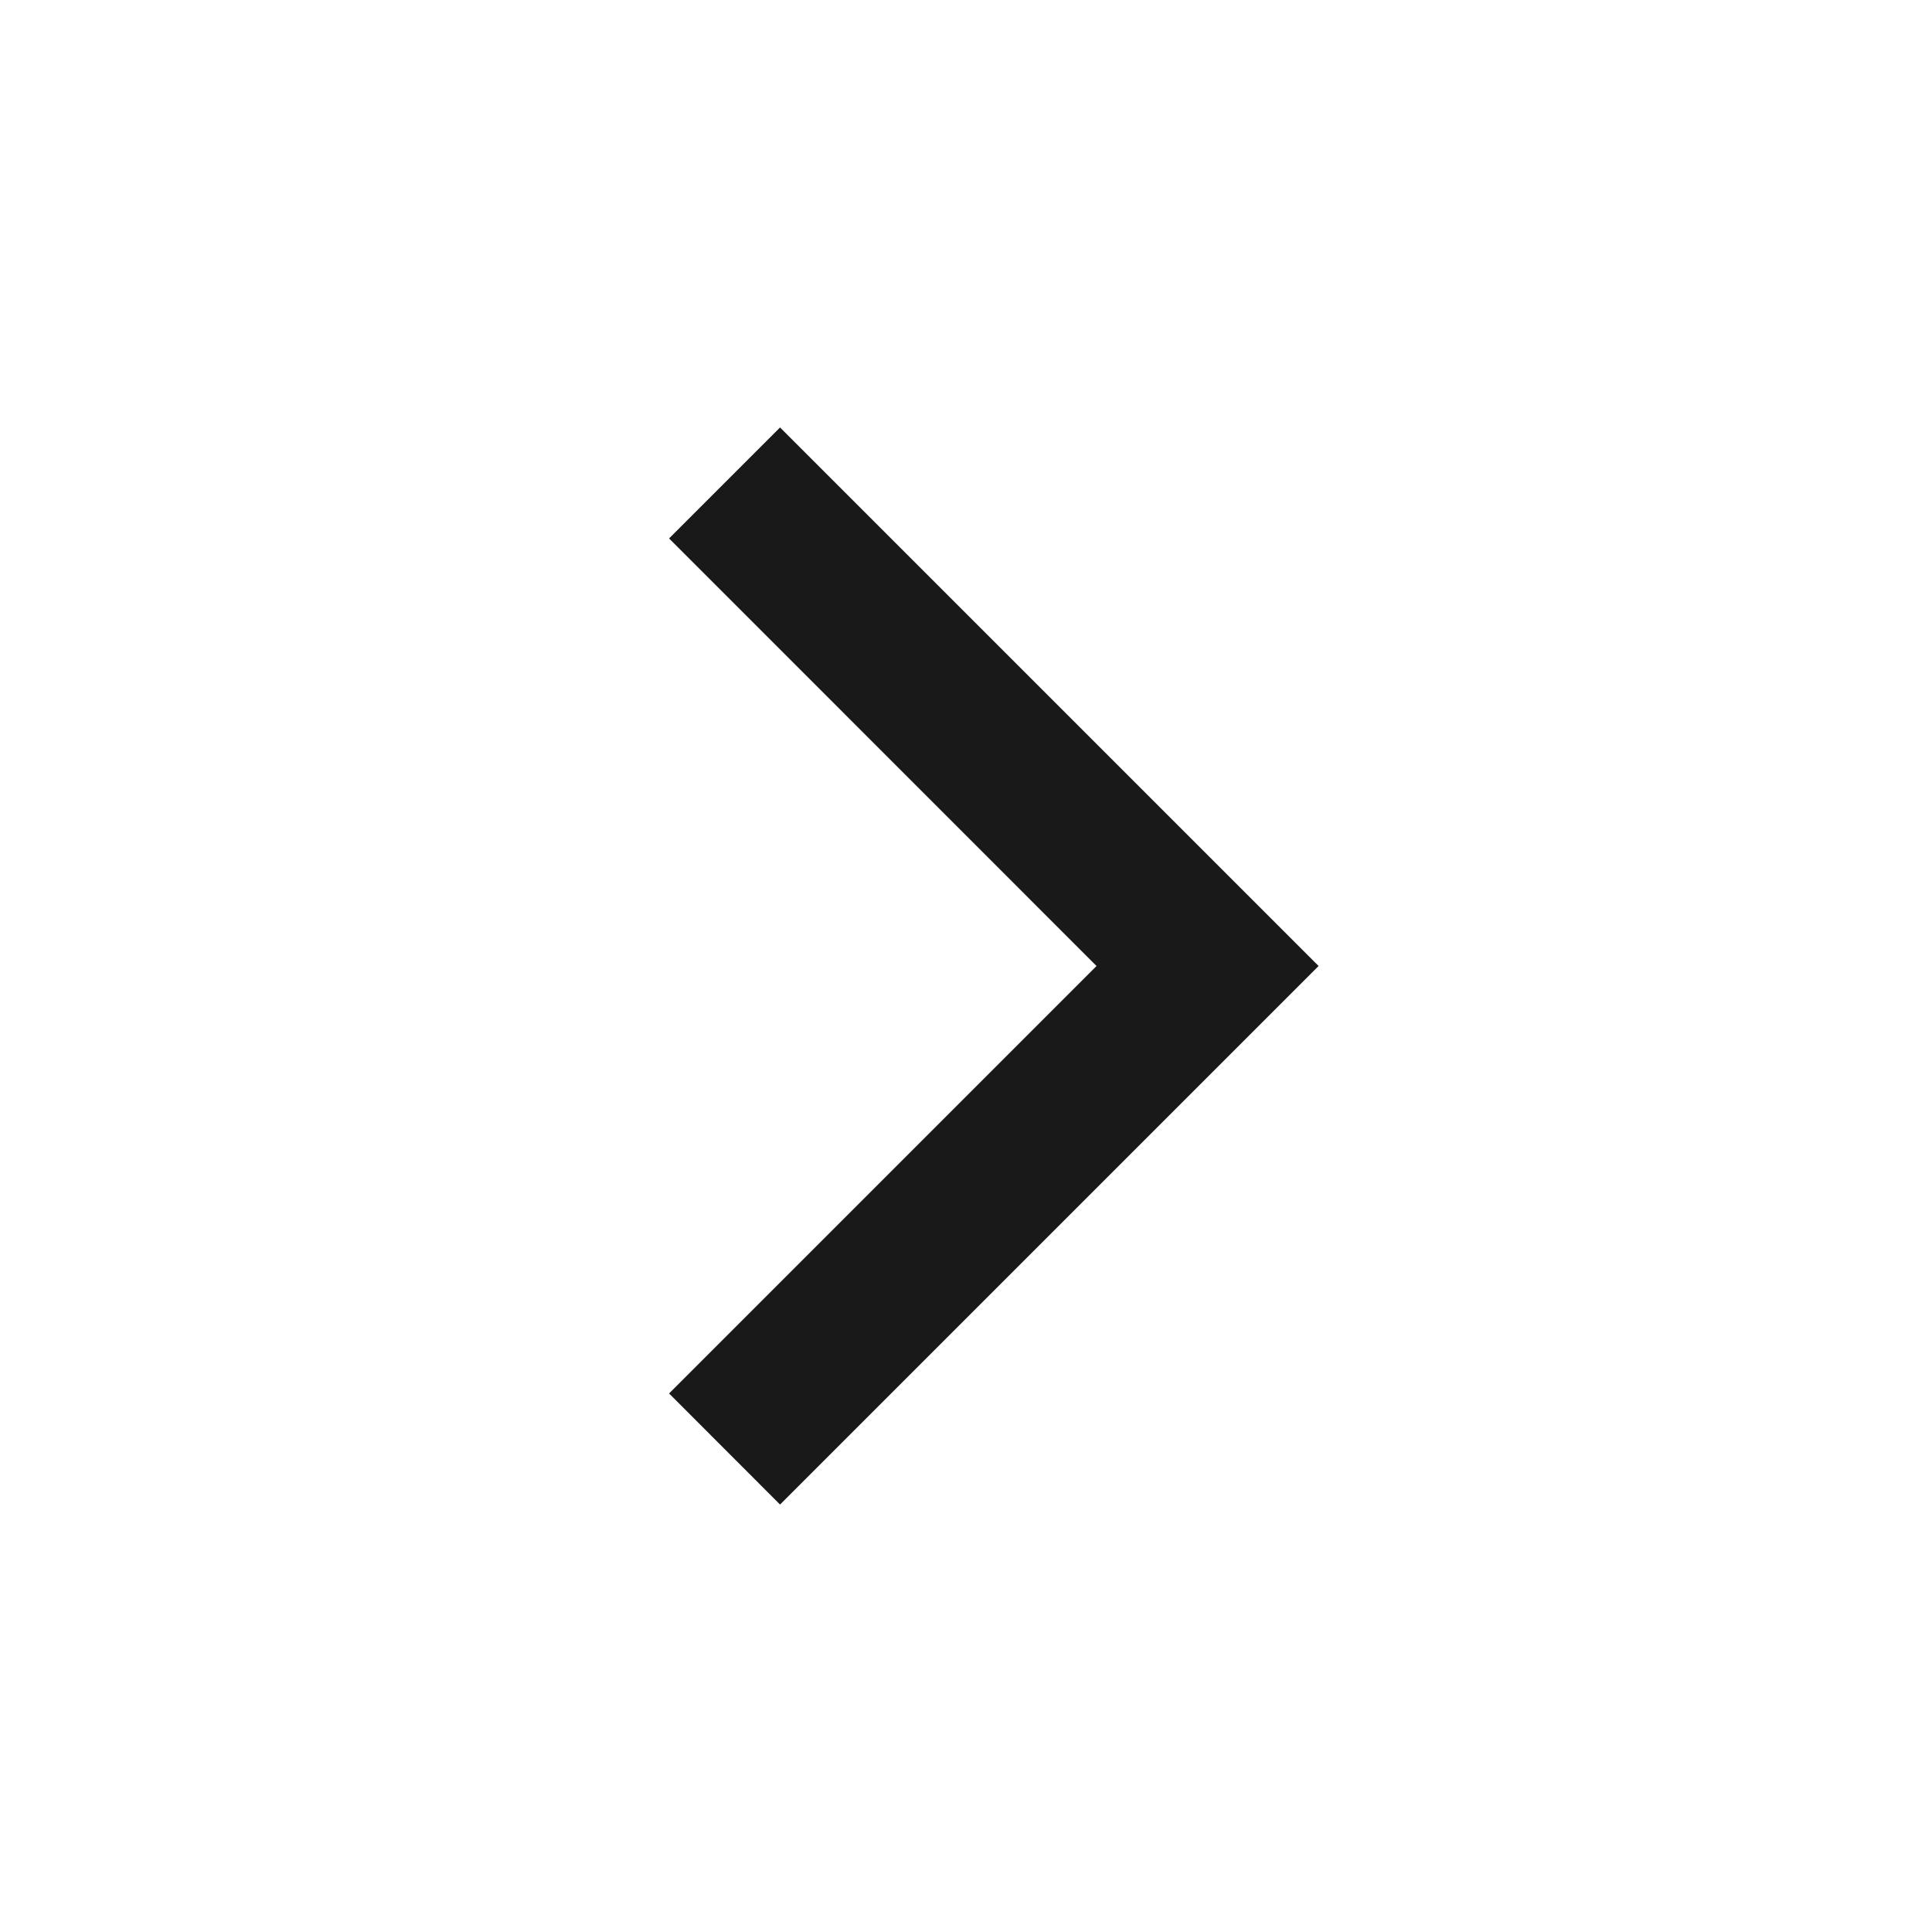 <svg width="16" height="16" viewBox="0 0 16 16" fill="none" xmlns="http://www.w3.org/2000/svg">
<path fill-rule="evenodd" clip-rule="evenodd" d="M6.46 12.46L5.541 11.54L9.081 8L5.541 4.459L6.46 3.54L10.92 8L6.46 12.46Z" fill="black" fill-opacity="0.9"/>
</svg>
